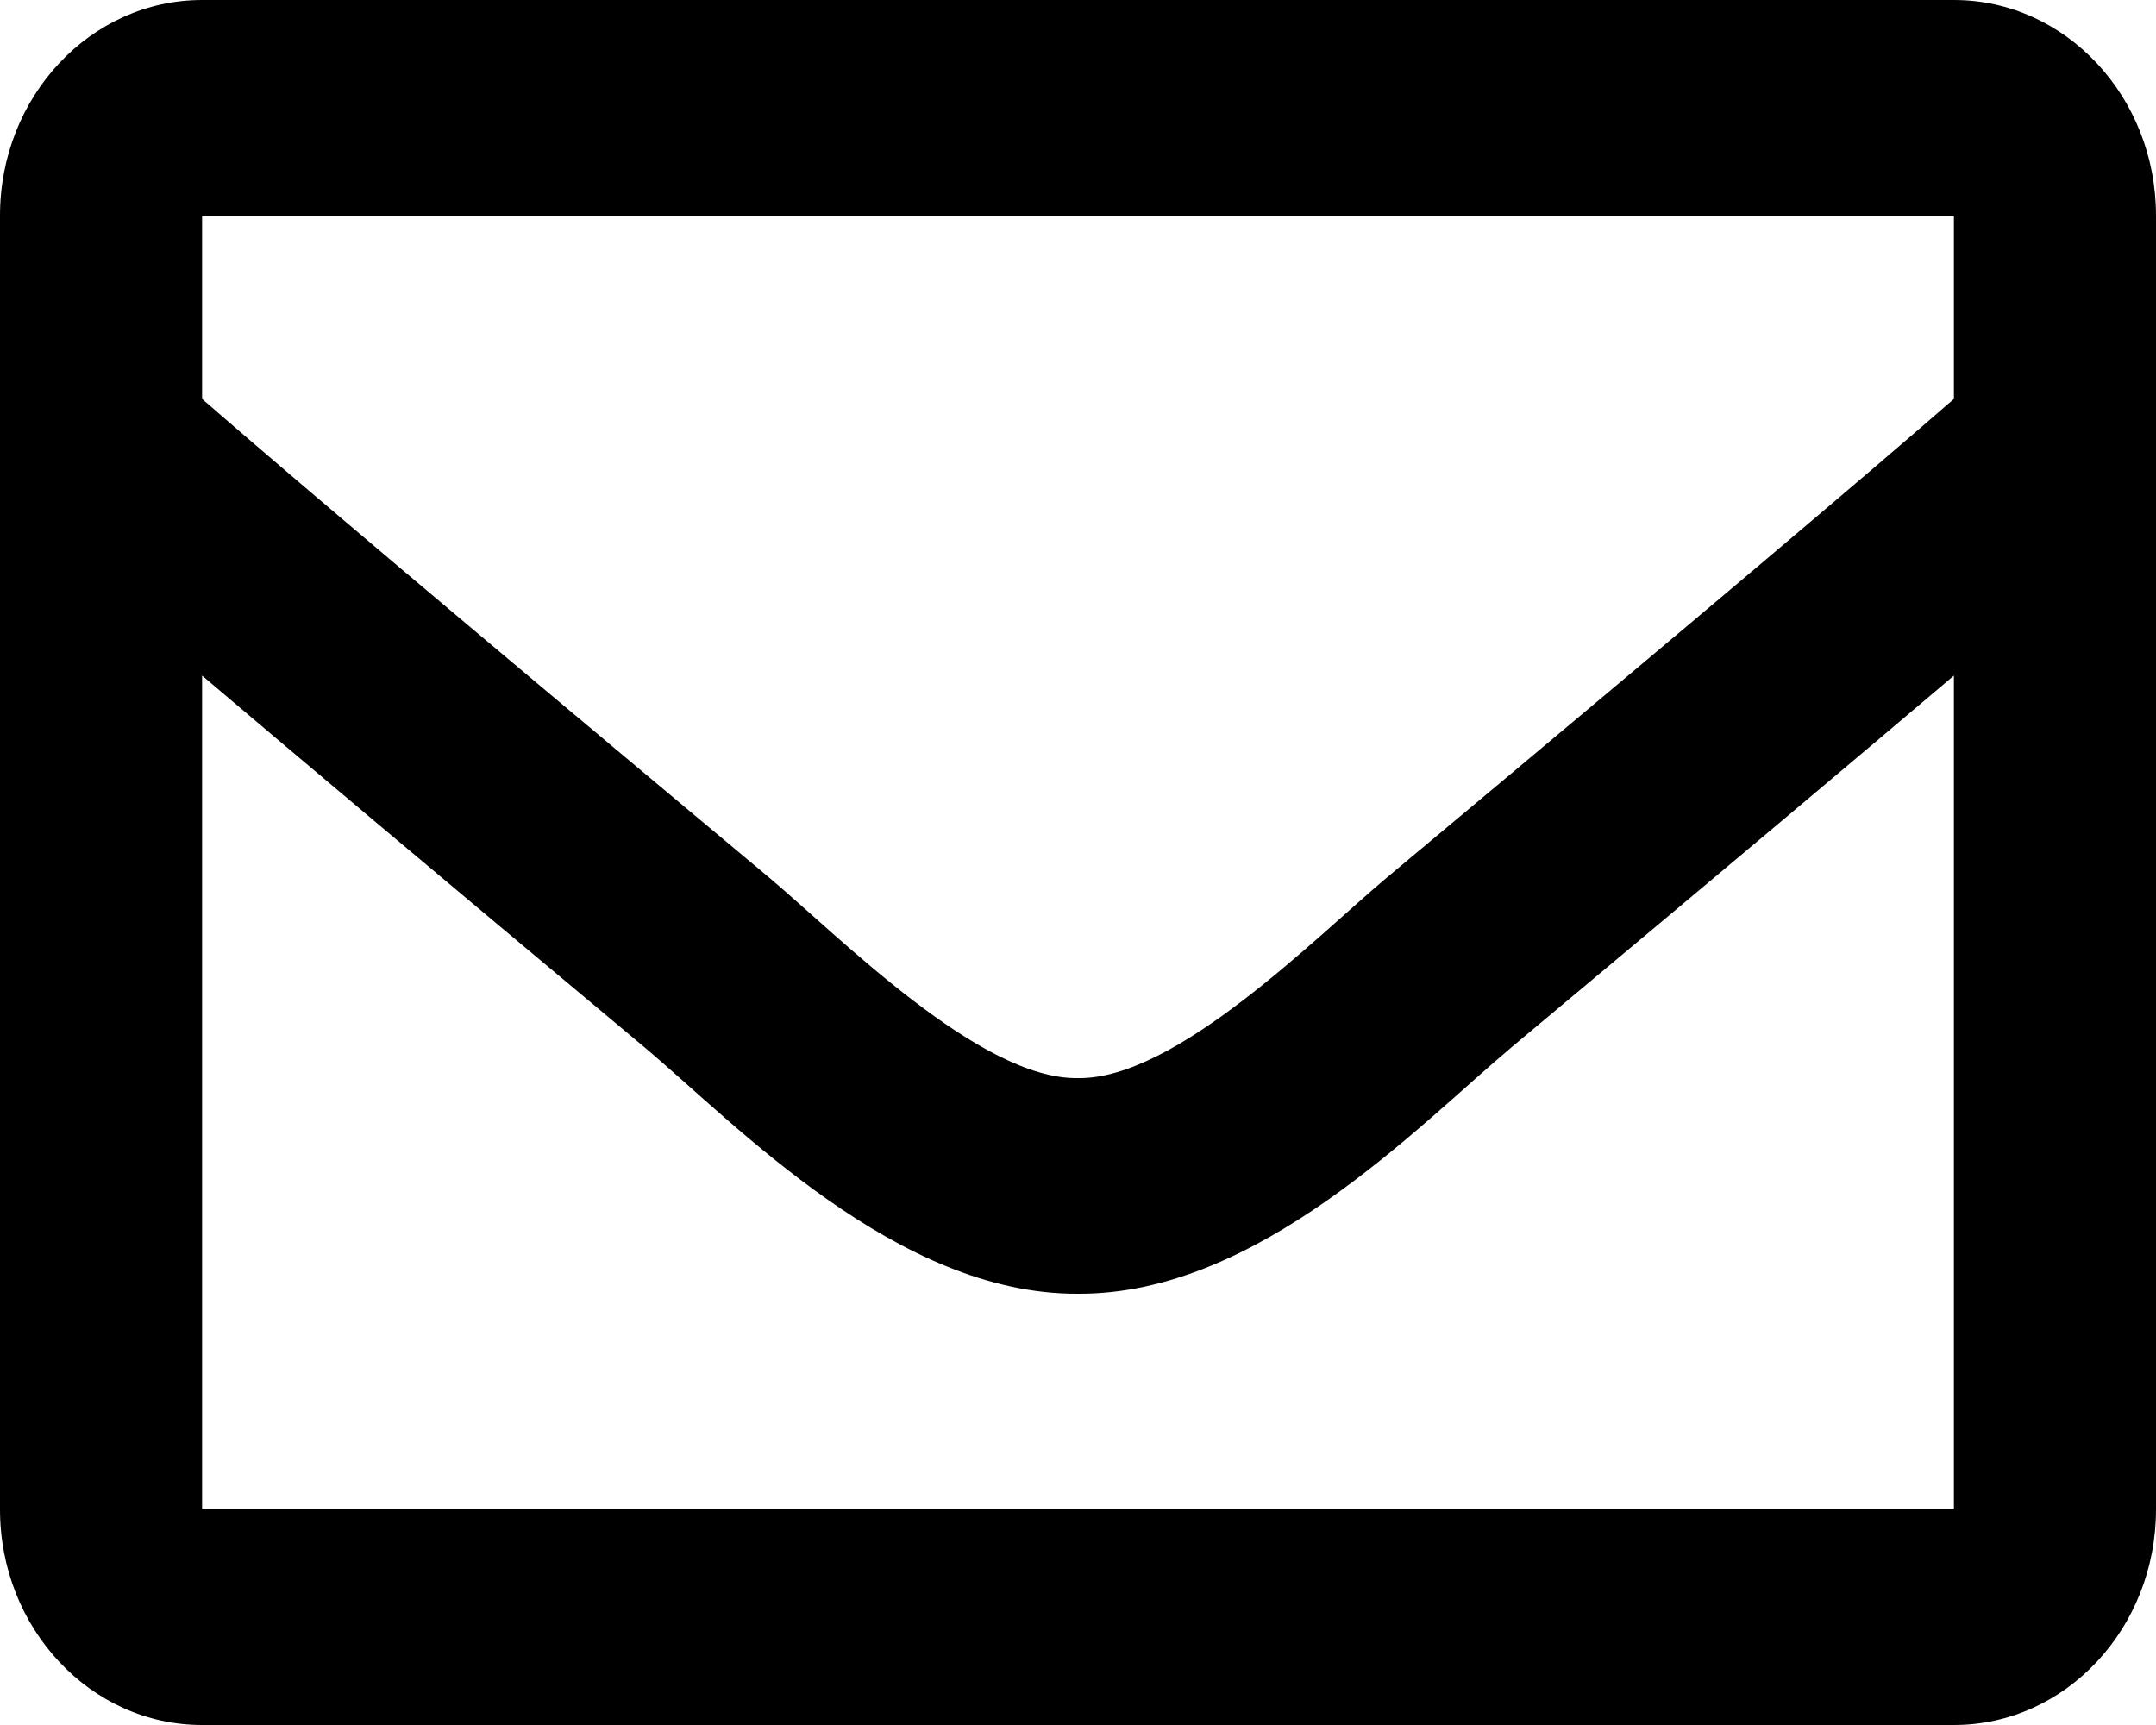 <svg width="15" height="12" viewBox="0 0 15 12" fill="none" xmlns="http://www.w3.org/2000/svg">
<path d="M13.594 0H1.406C0.63 0 0 0.672 0 1.5V10.5C0 11.328 0.63 12 1.406 12H13.594C14.37 12 15 11.328 15 10.5V1.5C15 0.672 14.37 0 13.594 0ZM13.594 1.5V2.775C12.937 3.346 11.89 4.233 9.651 6.103C9.157 6.517 8.18 7.511 7.5 7.5C6.82 7.512 5.842 6.517 5.349 6.103C3.111 4.233 2.063 3.346 1.406 2.775V1.5H13.594ZM1.406 10.5V4.7C2.078 5.27 3.03 6.071 4.481 7.283C5.121 7.82 6.242 9.007 7.5 9C8.751 9.007 9.859 7.838 10.519 7.283C11.97 6.071 12.922 5.27 13.594 4.7V10.5H1.406Z" fill="black"/>
</svg>

